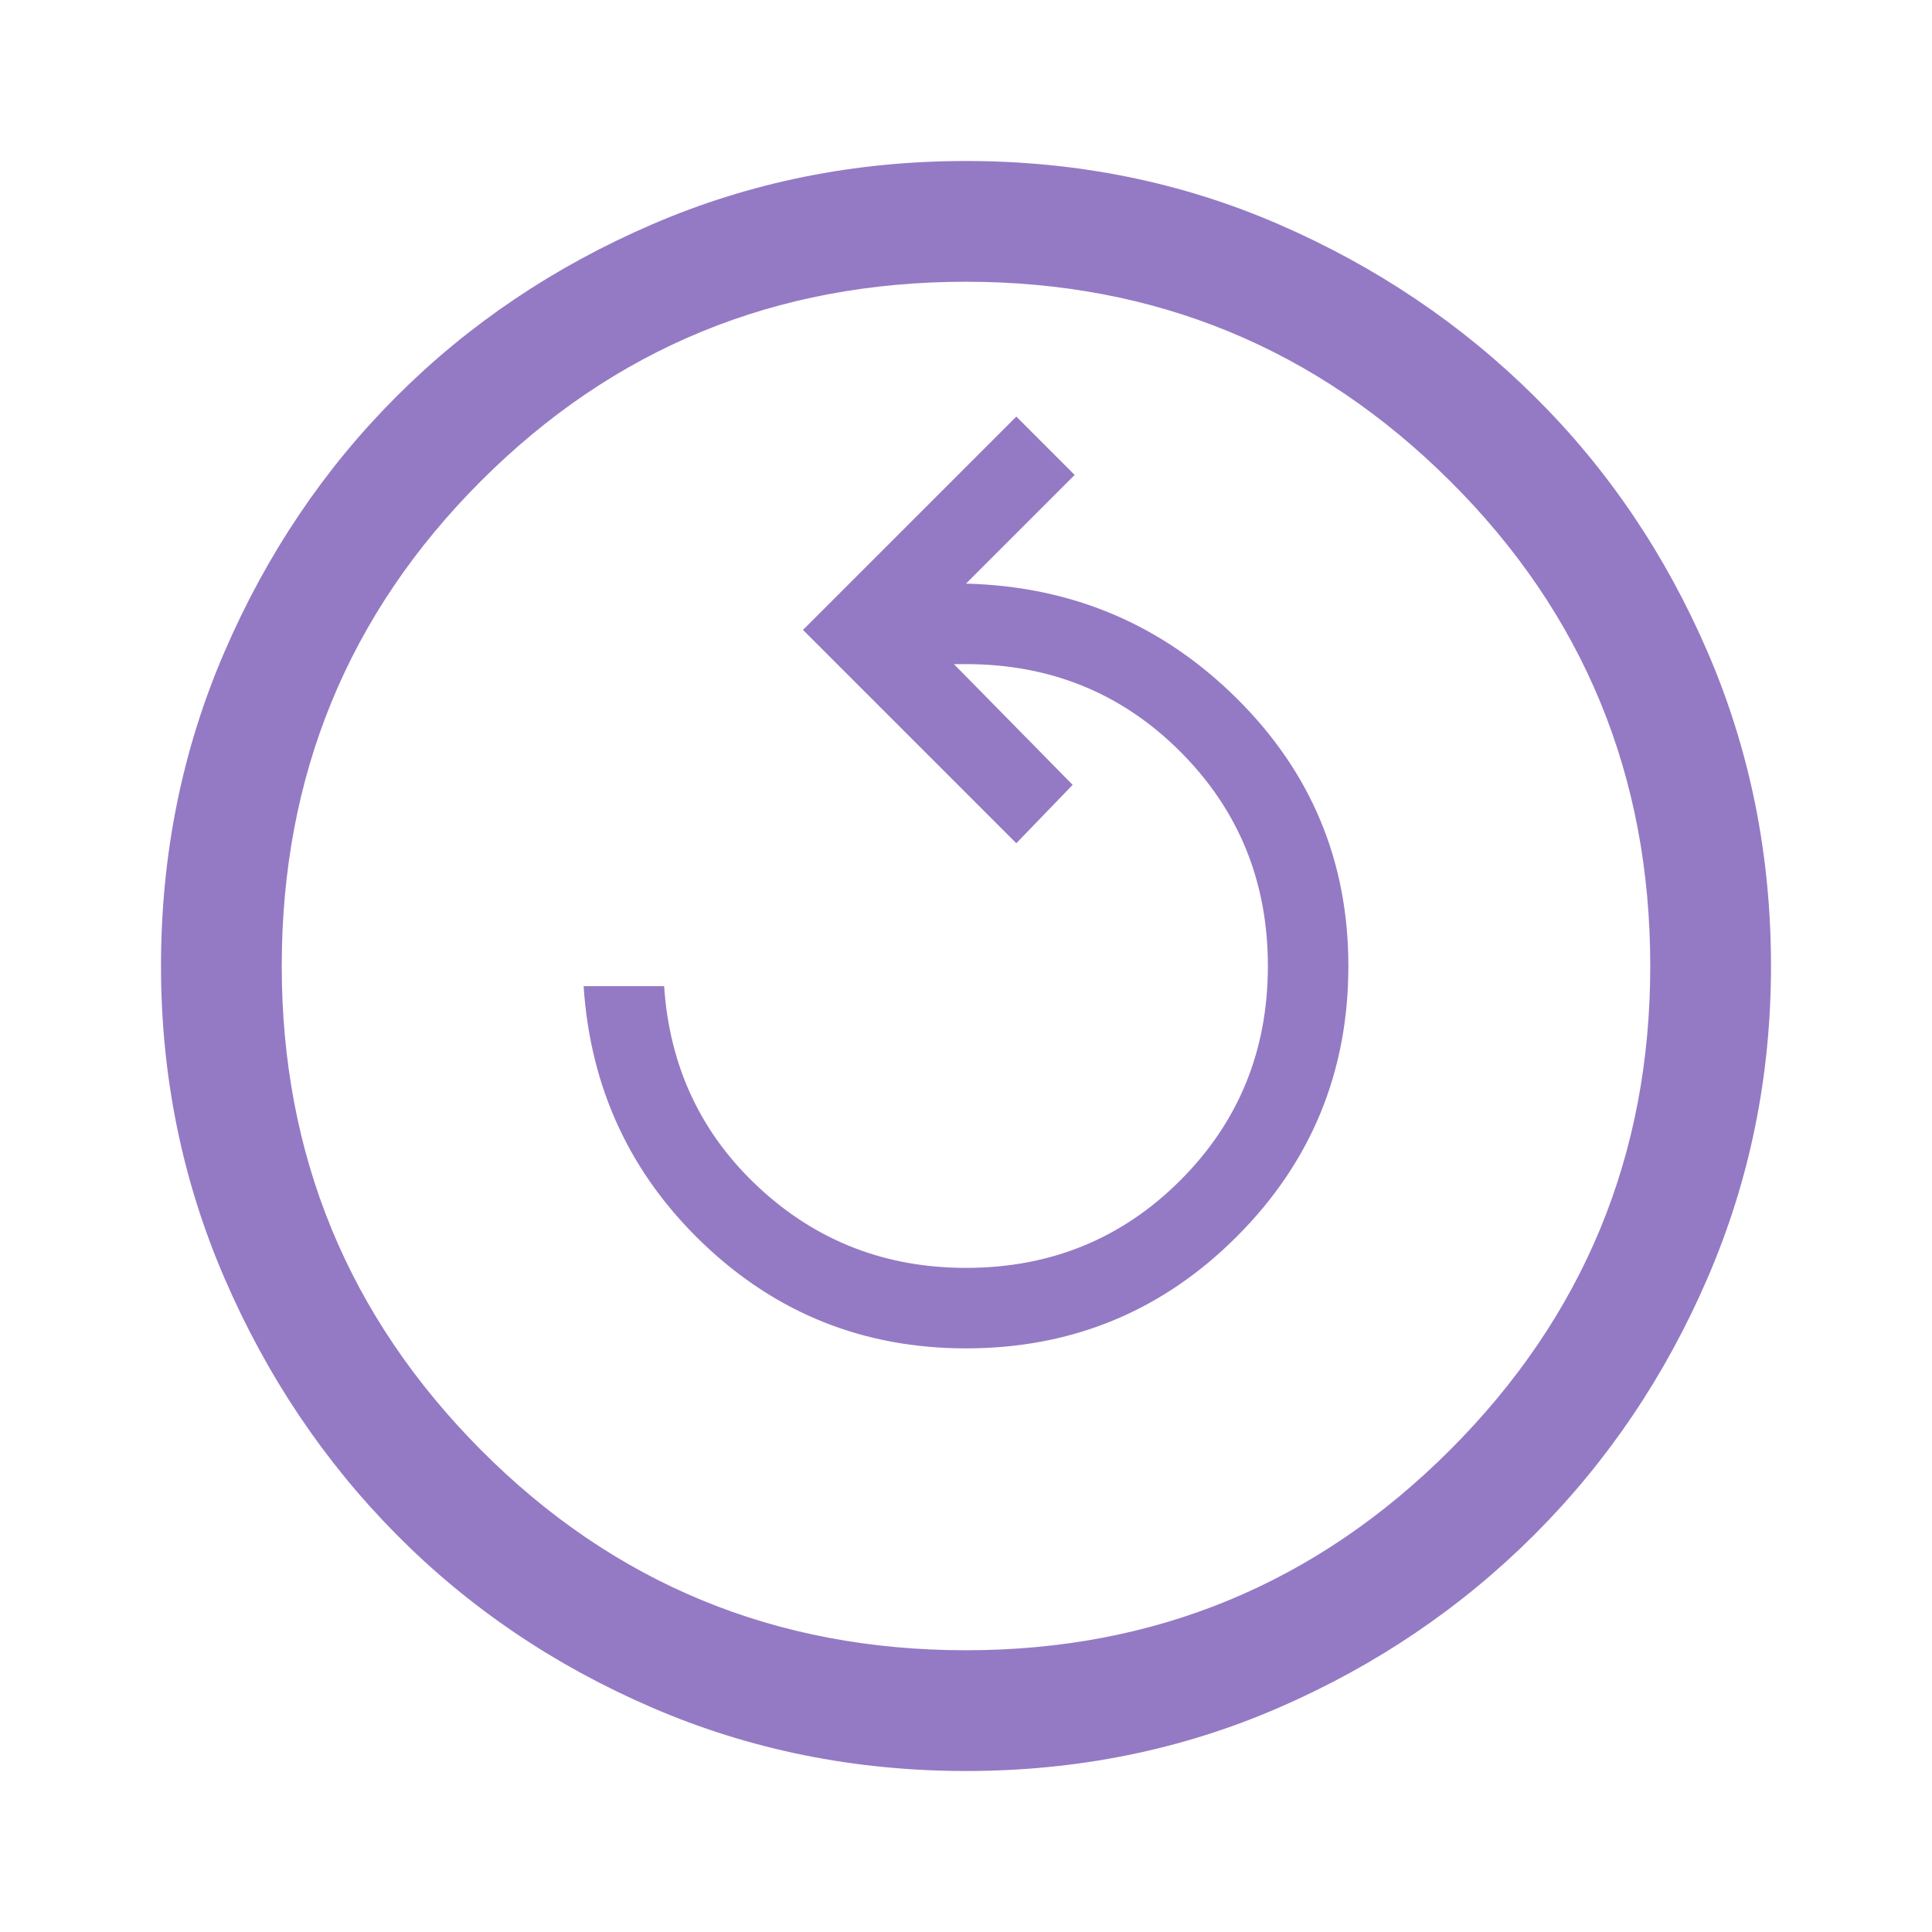 <svg xmlns="http://www.w3.org/2000/svg" fill="#947ac4" height="48" width="48"><path d="M24 33.5q-3.8 0-6.525-2.6-2.725-2.6-2.975-6.4h2q.2 3 2.35 5t5.15 2q3.15 0 5.325-2.175Q31.5 27.15 31.5 24q0-3.15-2.175-5.325Q27.15 16.5 24 16.5h-.3l2.95 3-1.4 1.45-5.3-5.3 5.3-5.3 1.45 1.45-2.7 2.7q3.95.1 6.725 2.85Q33.5 20.1 33.5 24q0 3.95-2.775 6.725Q27.95 33.5 24 33.5ZM24 44q4.15 0 7.775-1.575t6.35-4.3q2.725-2.725 4.3-6.375Q44 28.1 44 24q0-4.15-1.575-7.8-1.575-3.65-4.3-6.35-2.725-2.7-6.35-4.275Q28.15 4 24 4t-7.8 1.575Q12.55 7.15 9.85 9.85q-2.7 2.7-4.275 6.35Q4 19.85 4 24q0 4.1 1.575 7.75Q7.15 35.4 9.85 38.125t6.35 4.3Q19.85 44 24 44Zm0-3q-7.1 0-12.05-4.975Q7 31.05 7 24q0-7.1 4.95-12.05Q16.9 7 24 7q7.05 0 12.025 4.95Q41 16.9 41 24q0 7.05-4.975 12.025Q31.05 41 24 41Zm0-17Z"/></svg>